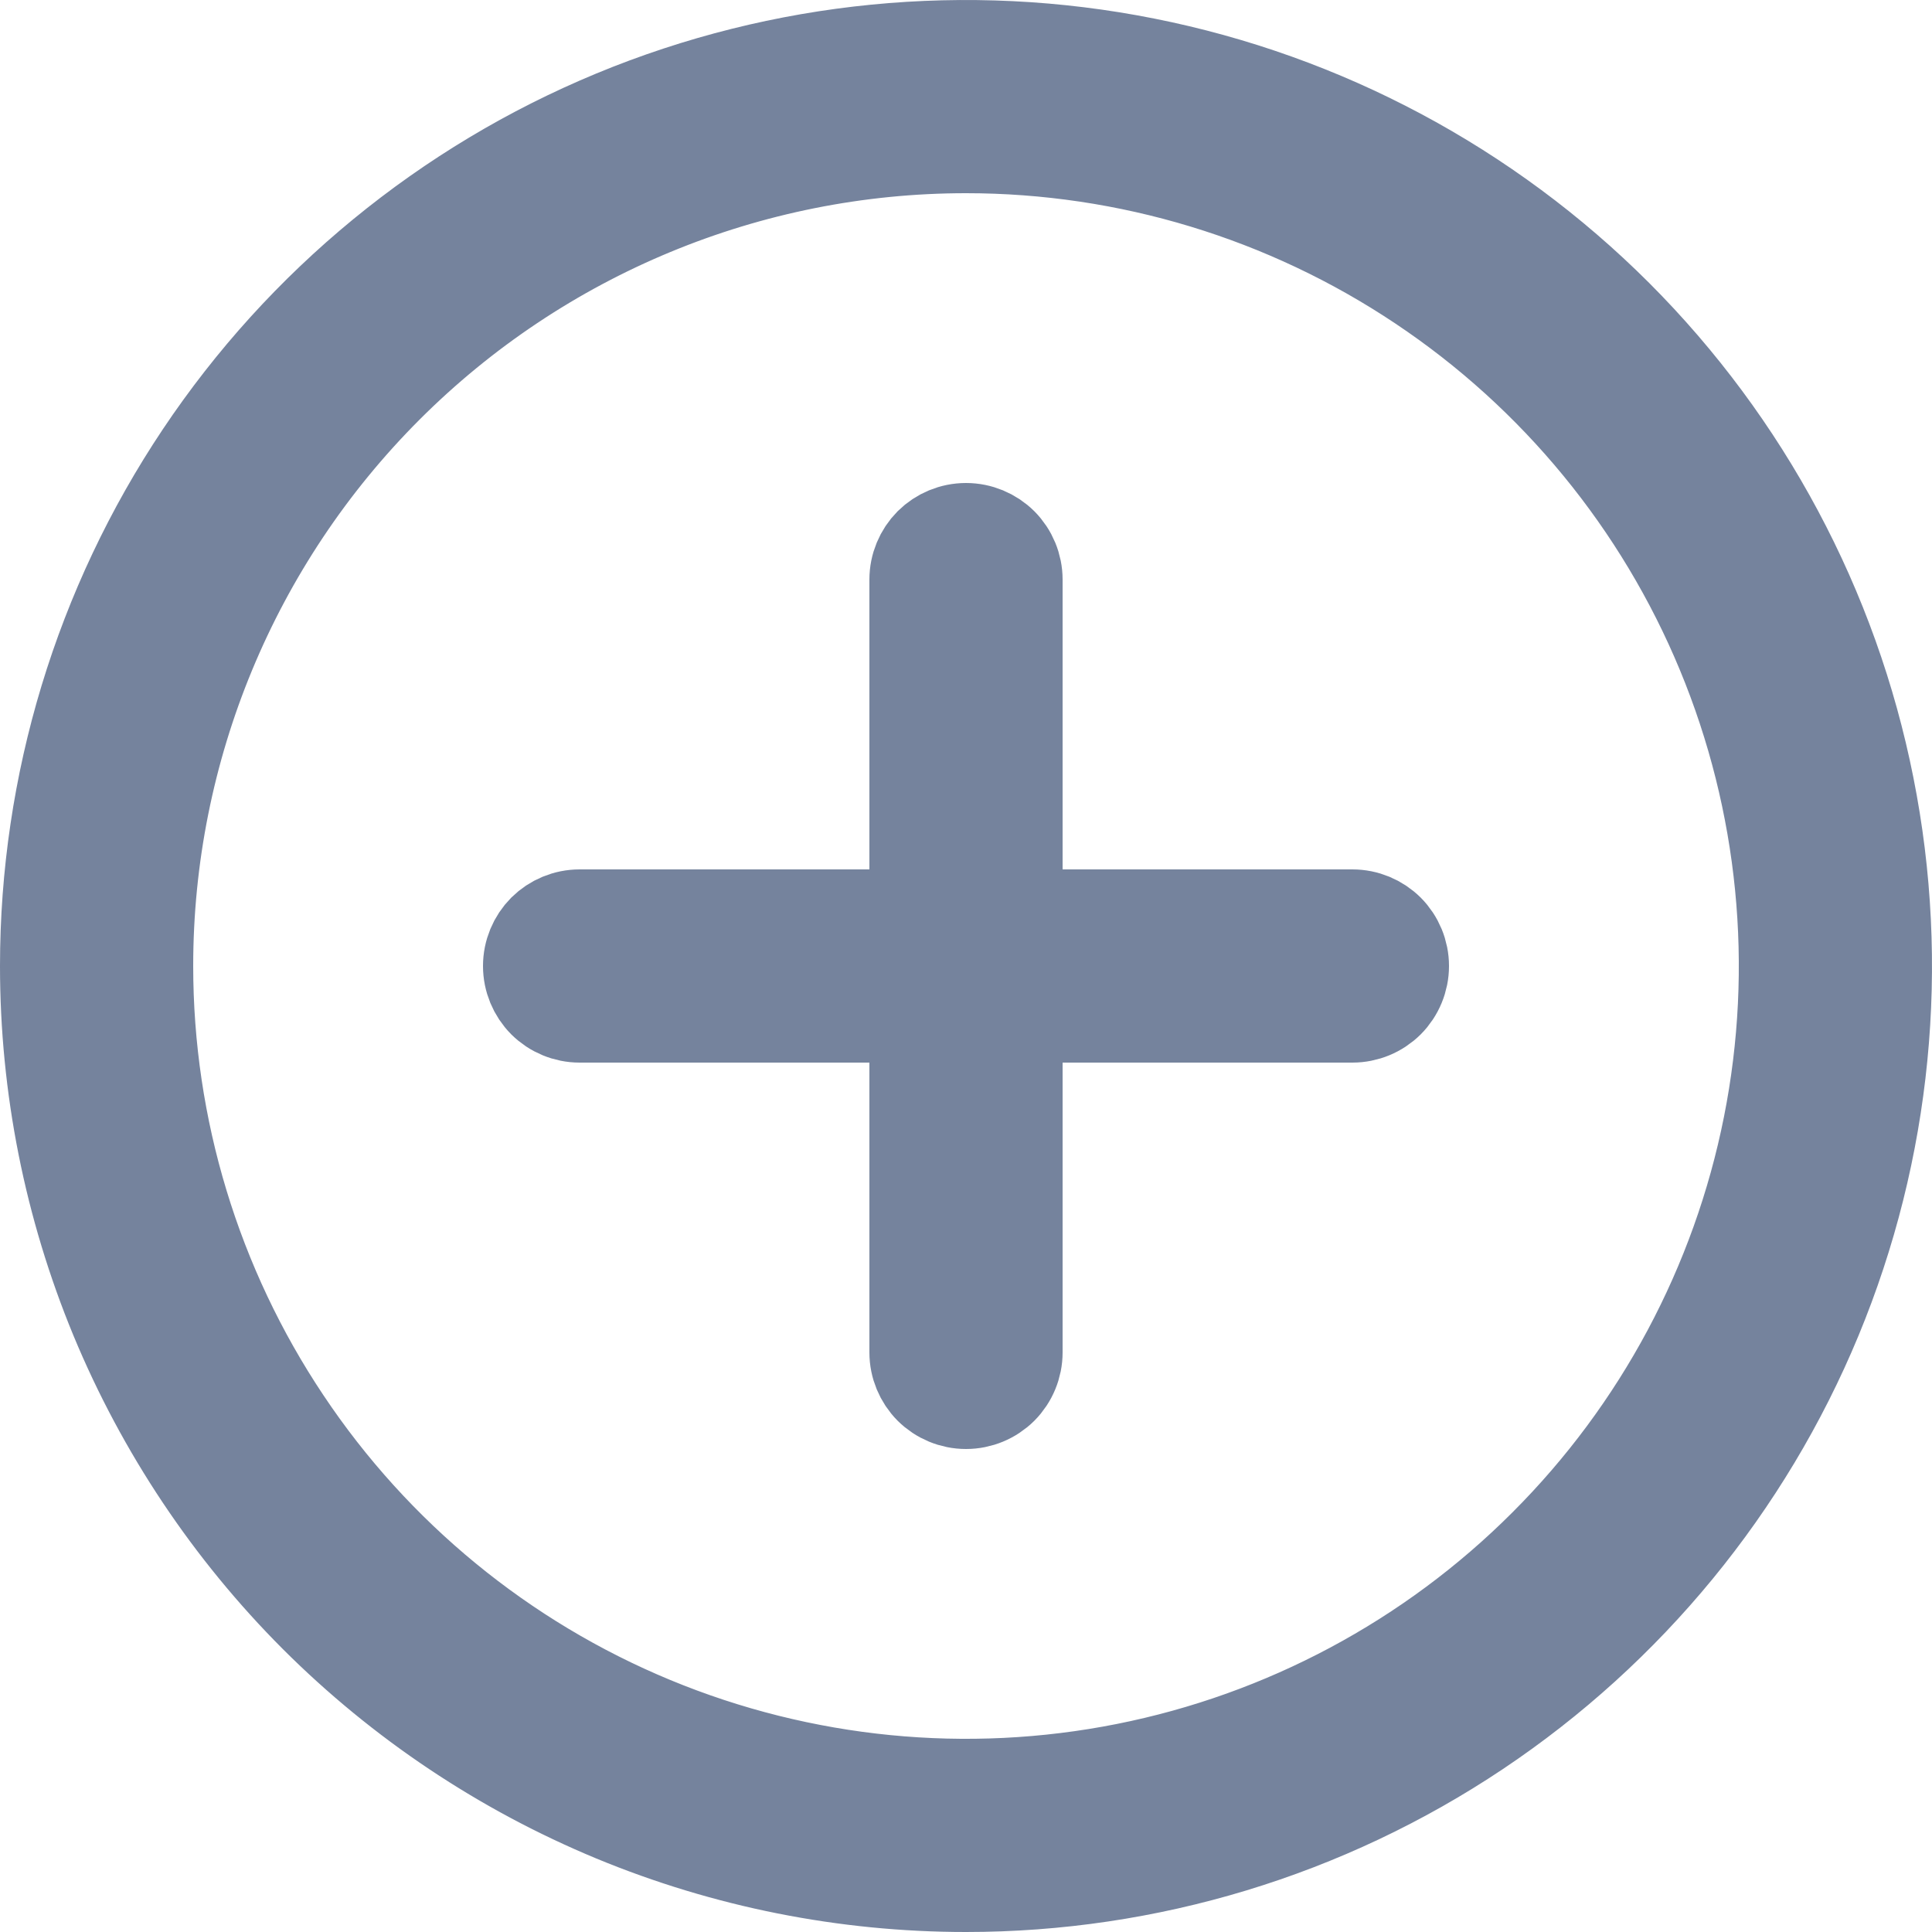 <svg width="20" height="20" viewBox="0 0 20 20" fill="none" xmlns="http://www.w3.org/2000/svg">
<path d="M9.5 11L9.5 10.5L9 10.5L6 10.5C5.867 10.5 5.74 10.447 5.646 10.354C5.553 10.26 5.5 10.133 5.5 10C5.5 9.867 5.553 9.74 5.646 9.646C5.74 9.553 5.867 9.5 6 9.5L9 9.5L9.5 9.5L9.5 9L9.5 6C9.5 5.867 9.553 5.74 9.646 5.646C9.74 5.553 9.867 5.5 10 5.5C10.133 5.5 10.26 5.553 10.354 5.646C10.447 5.74 10.5 5.867 10.5 6L10.5 9L10.5 9.5L11 9.5L14 9.5C14.133 9.5 14.26 9.553 14.354 9.646C14.447 9.74 14.5 9.867 14.5 10C14.5 10.133 14.447 10.26 14.354 10.354C14.26 10.447 14.133 10.5 14 10.5L11 10.5L10.5 10.5L10.5 11L10.5 14C10.5 14.133 10.447 14.26 10.354 14.354C10.26 14.447 10.133 14.5 10 14.5C9.867 14.5 9.74 14.447 9.646 14.354C9.553 14.26 9.5 14.133 9.5 14L9.5 11ZM15.278 17.899C13.716 18.943 11.879 19.5 10 19.5C8.752 19.5 7.517 19.254 6.364 18.777C5.212 18.299 4.165 17.6 3.282 16.718C2.4 15.835 1.701 14.788 1.223 13.636C0.746 12.483 0.5 11.248 0.5 10C0.5 8.121 1.057 6.284 2.101 4.722C3.145 3.16 4.629 1.942 6.364 1.223C8.1 0.504 10.011 0.316 11.853 0.683C13.696 1.049 15.389 1.954 16.718 3.282C18.046 4.611 18.951 6.304 19.317 8.147C19.684 9.989 19.496 11.9 18.777 13.636C18.058 15.371 16.84 16.855 15.278 17.899ZM14.722 2.933C13.325 1.999 11.681 1.5 10 1.5C7.746 1.5 5.584 2.396 3.99 3.99C2.396 5.584 1.5 7.746 1.5 10C1.5 11.681 1.999 13.325 2.933 14.722C3.866 16.12 5.194 17.21 6.747 17.853C8.3 18.496 10.009 18.665 11.658 18.337C13.307 18.009 14.822 17.199 16.01 16.01C17.199 14.822 18.009 13.307 18.337 11.658C18.665 10.009 18.496 8.3 17.853 6.747C17.21 5.194 16.12 3.866 14.722 2.933Z" fill="#75839D" stroke="#75839D"/>
</svg>
